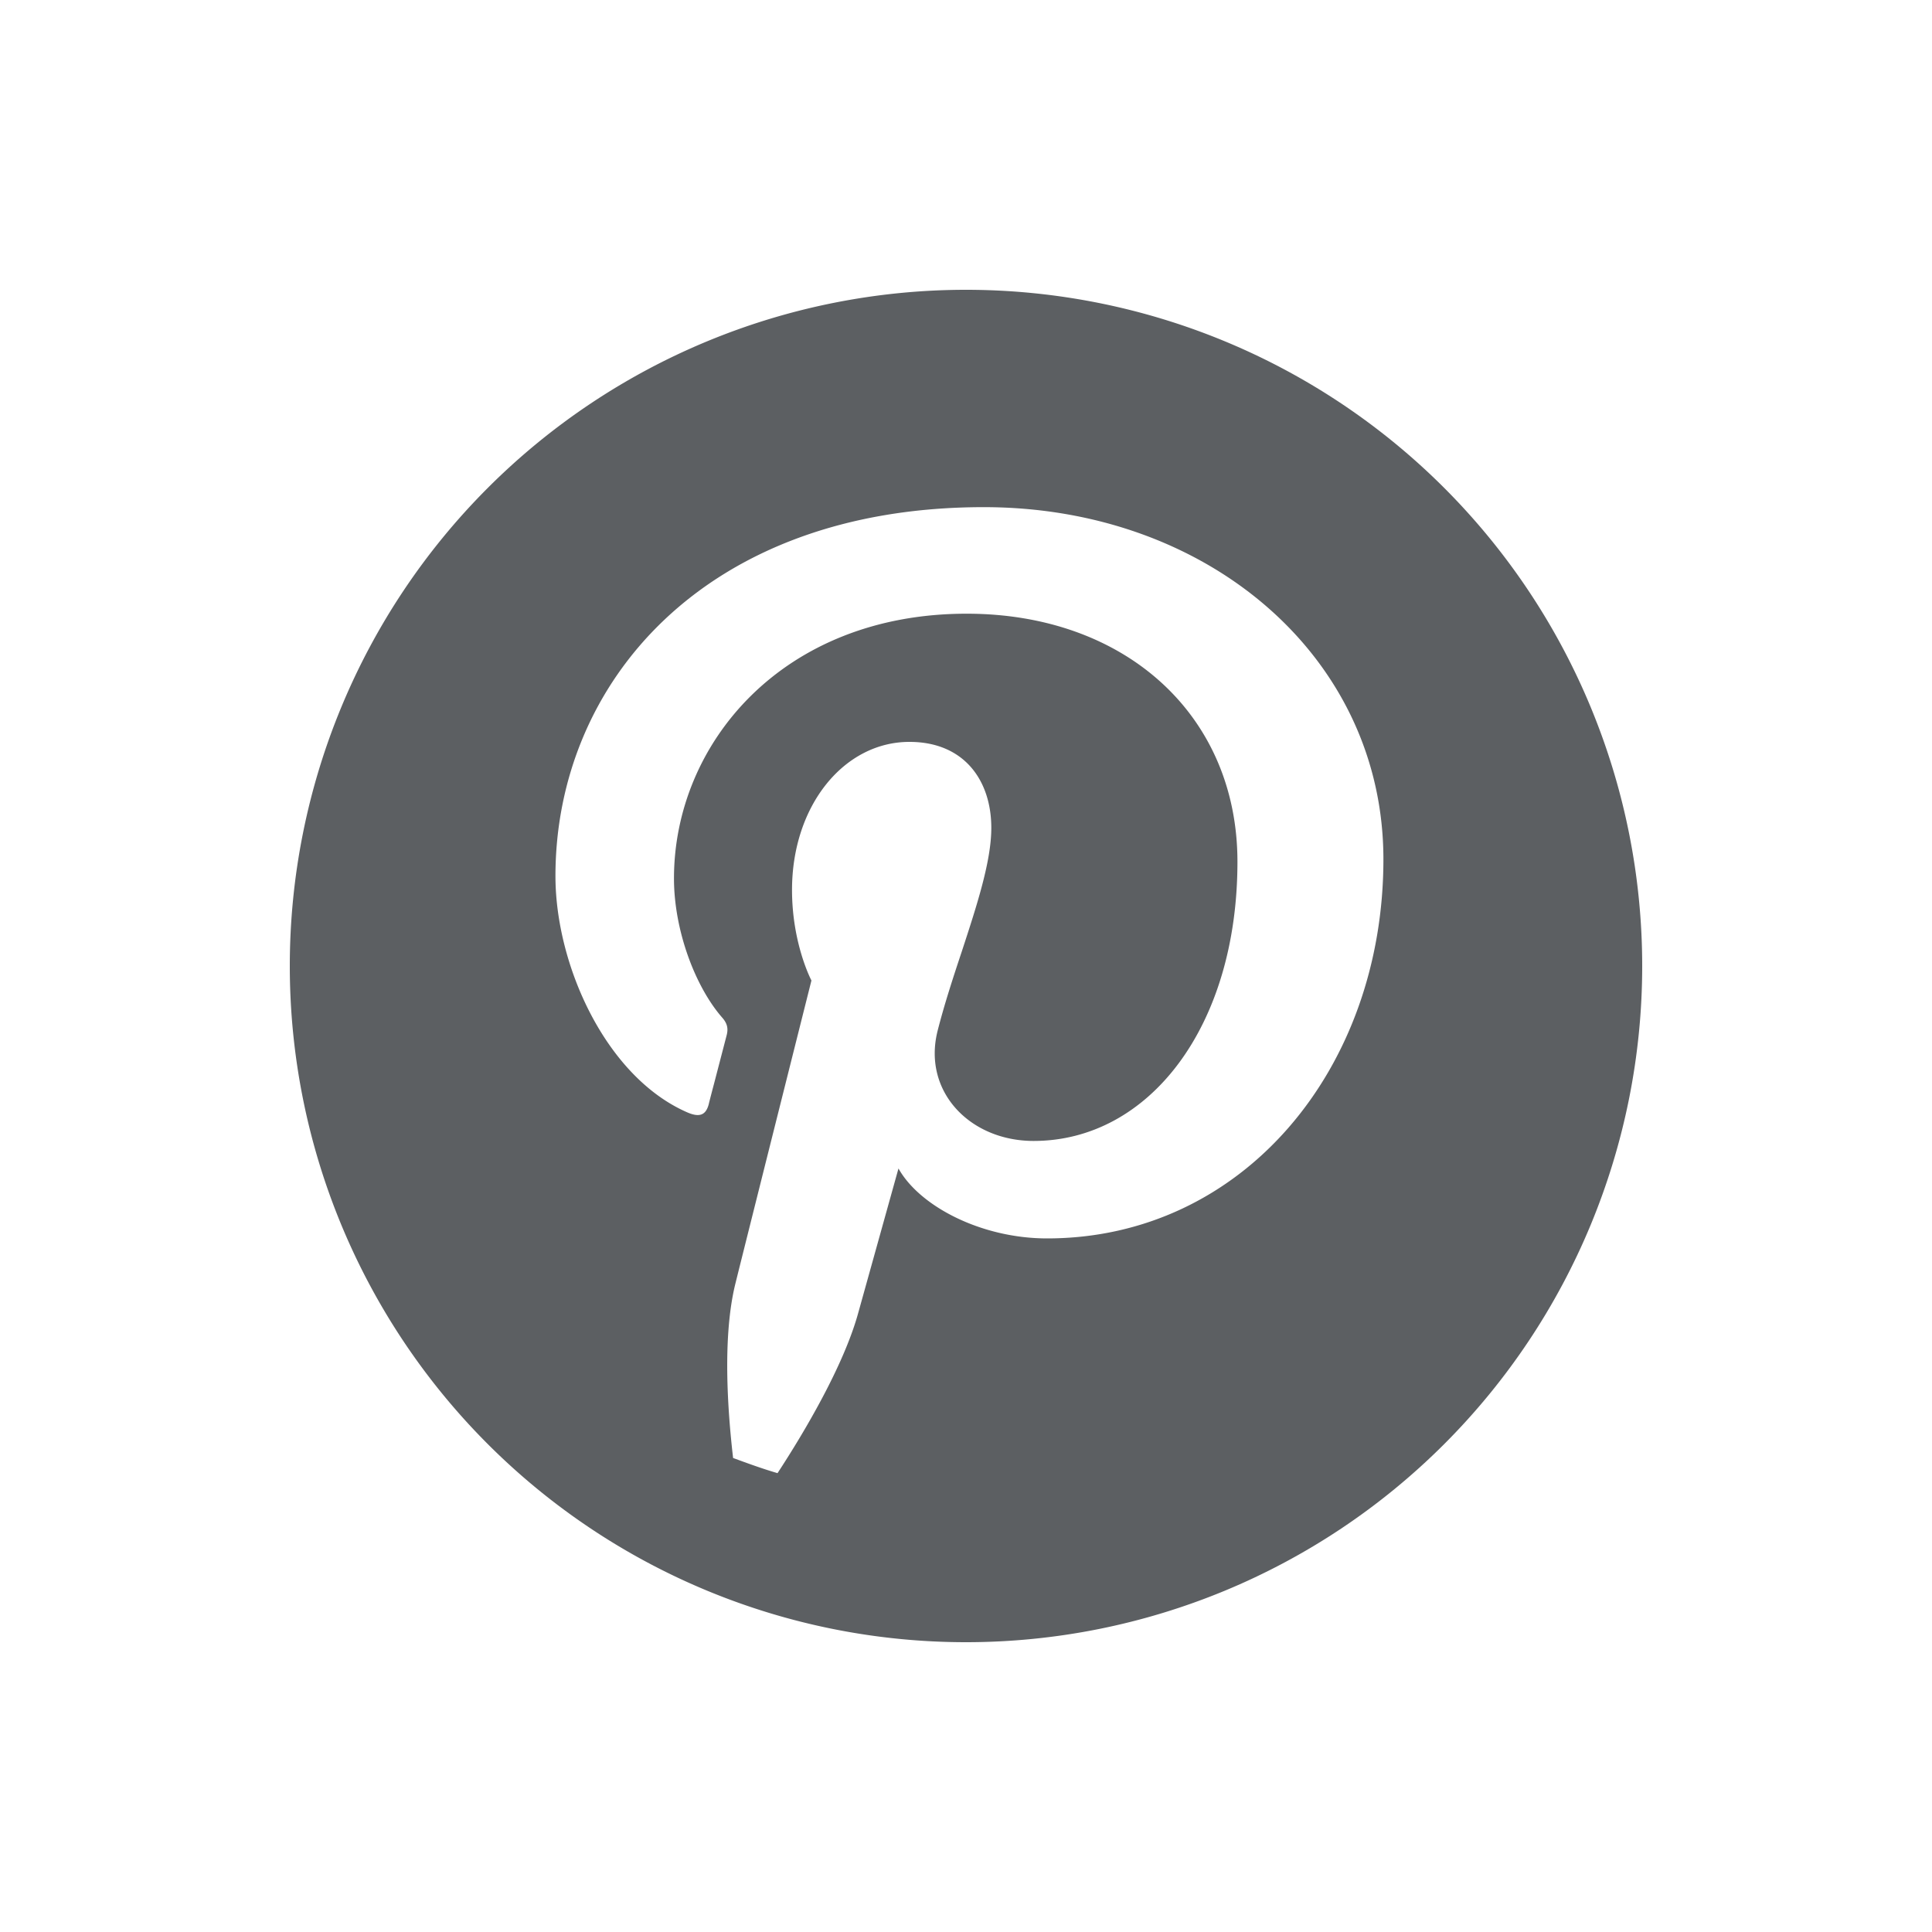 <svg xmlns="http://www.w3.org/2000/svg" viewBox="0 0 20 20"><path fill-rule="evenodd" fill="#5C5F62" d="M10 3a7 7 0 1 0 0 14 7 7 0 0 0 0-14Zm.184 2.25c-2.896 0-4.434 1.828-4.434 3.819 0 .926.524 2.078 1.362 2.445.127.056.195.032.225-.084.008-.035.031-.122.059-.228l.127-.488c.016-.064.008-.118-.047-.18-.277-.317-.499-.899-.499-1.441 0-1.392 1.12-2.74 3.03-2.74 1.649 0 2.803 1.057 2.803 2.568 0 1.708-.917 2.89-2.11 2.89-.659 0-1.152-.512-.994-1.14.069-.271.16-.55.25-.82.157-.48.306-.935.306-1.281 0-.485-.276-.89-.848-.89-.674 0-1.215.656-1.215 1.533 0 .559.201.937.201.937s-.665 2.645-.787 3.137c-.135.543-.082 1.307-.024 1.806.152.056.303.111.46.157.274-.419.682-1.106.834-1.654l.418-1.5c.219.392.858.724 1.538.724 2.024 0 3.482-1.75 3.482-3.925 0-2.085-1.809-3.645-4.137-3.645Z"/></svg>